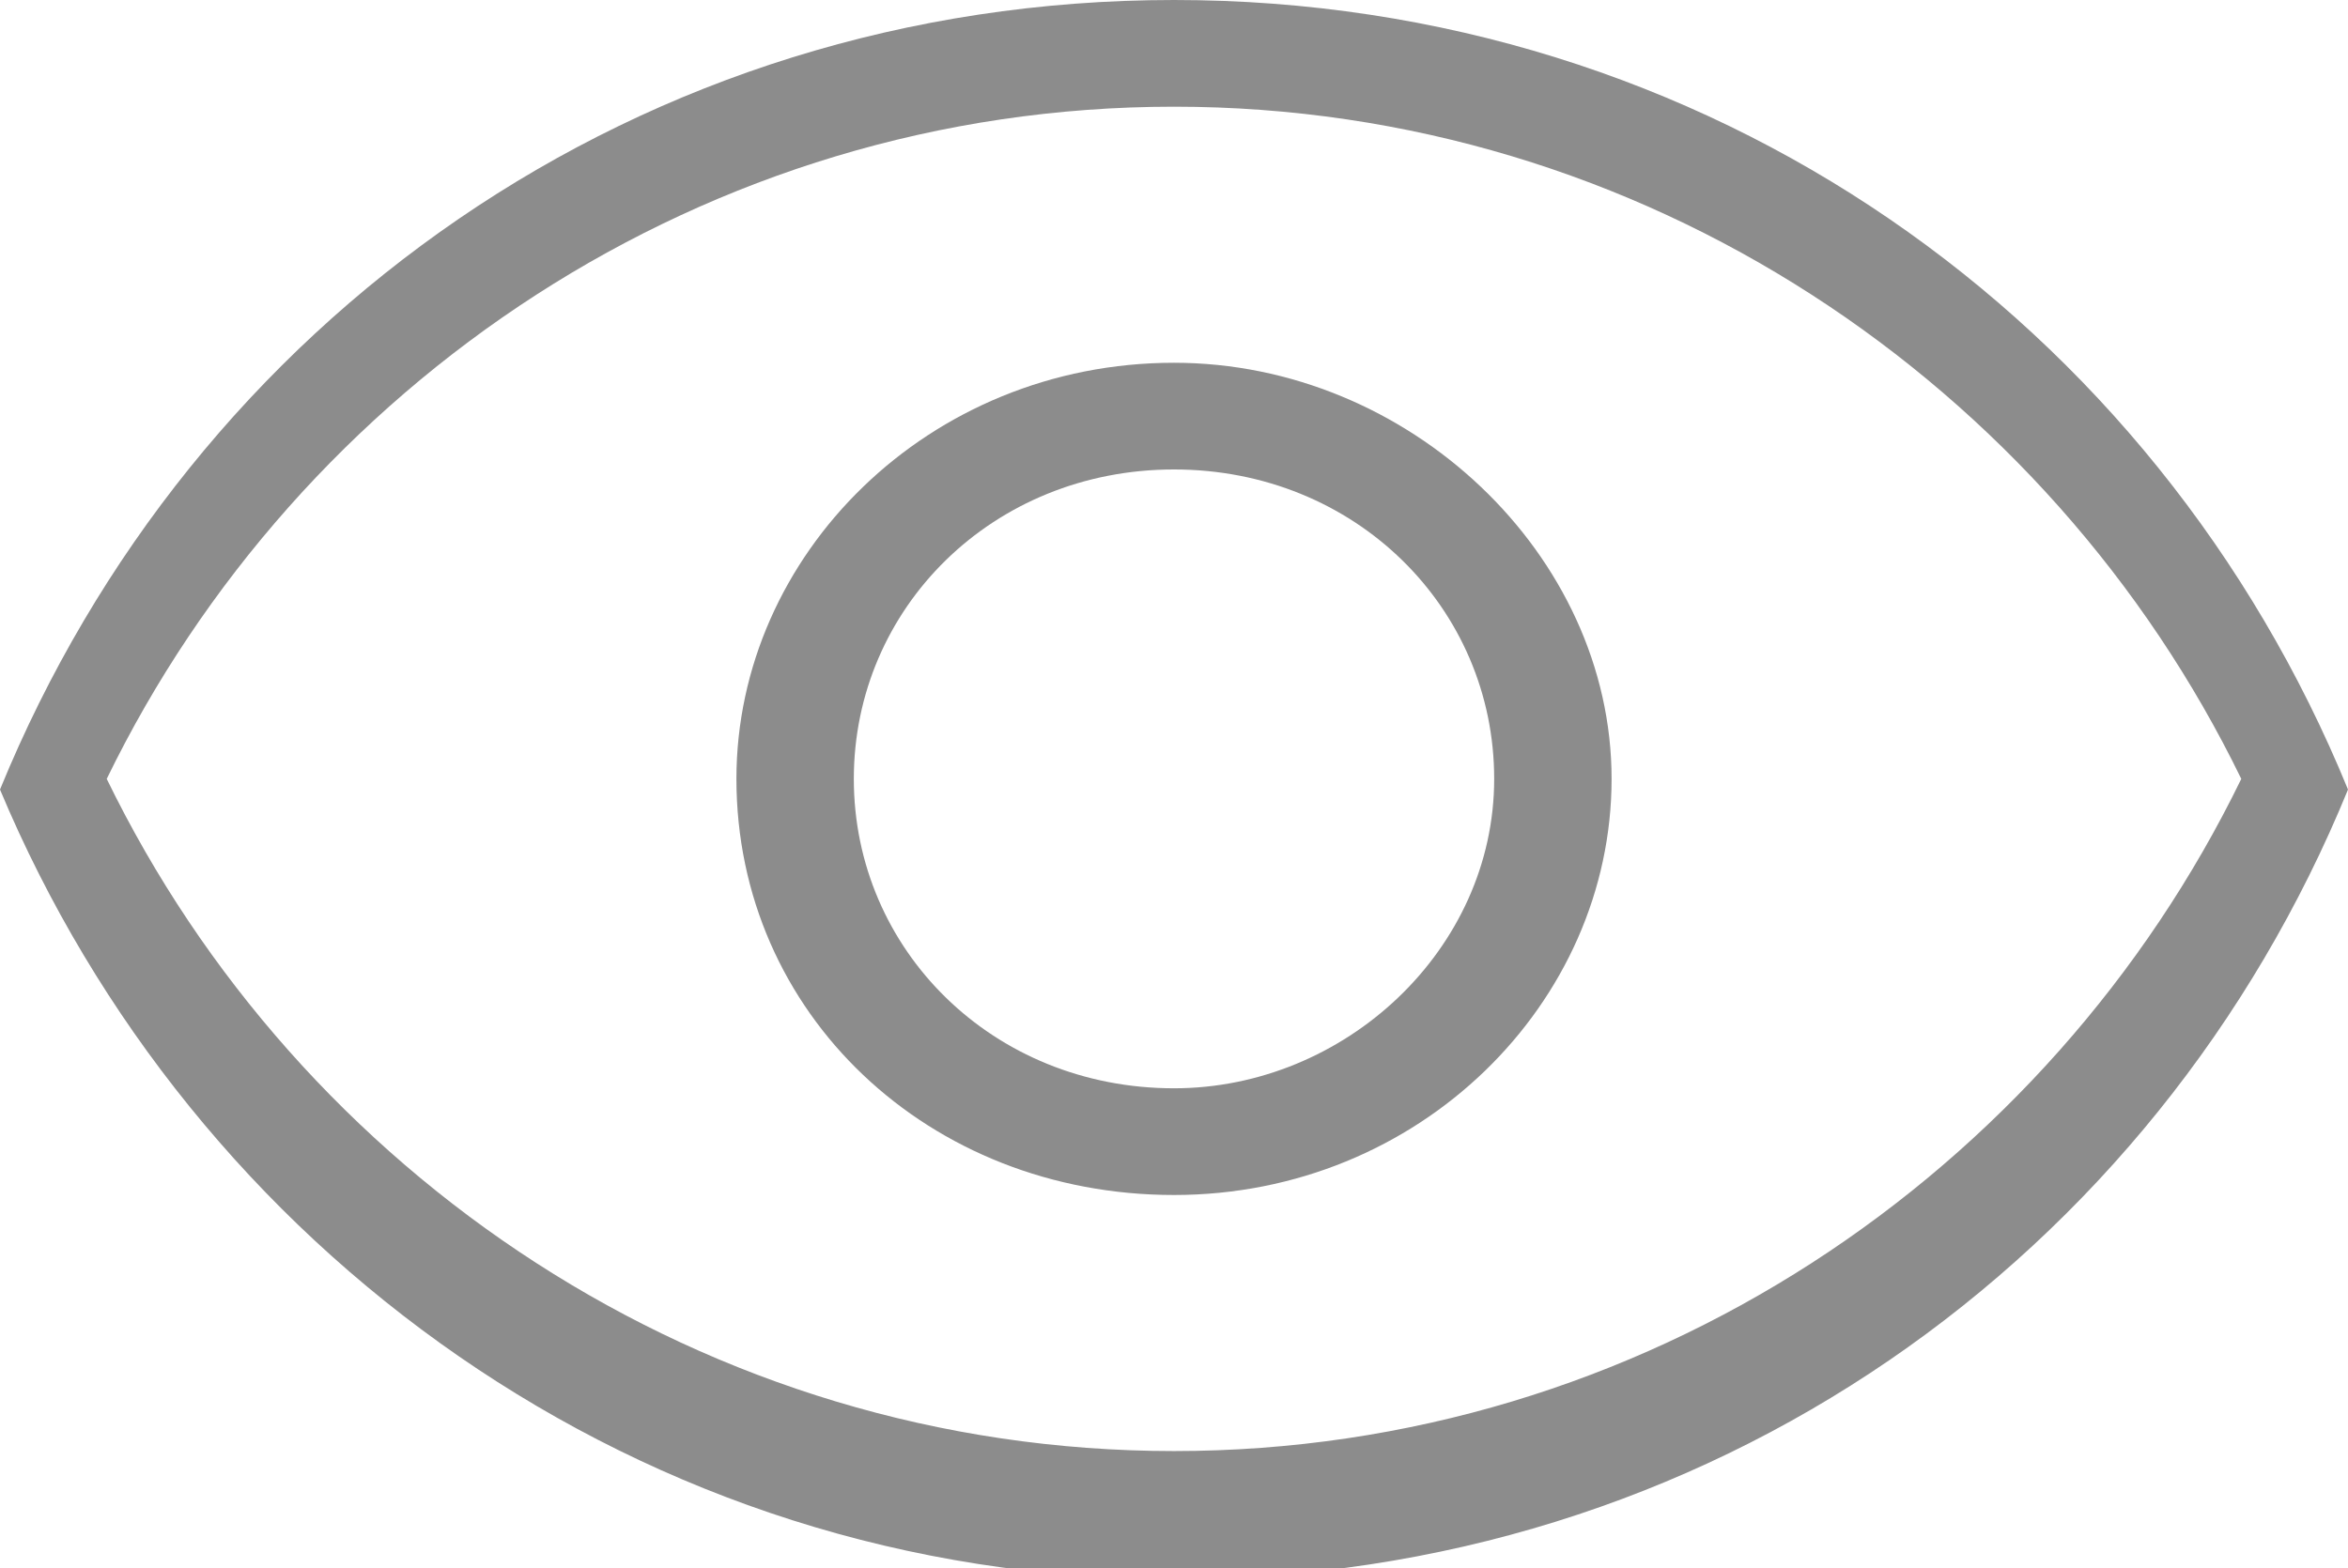<?xml version="1.0" encoding="utf-8"?>
<!-- Generator: Adobe Illustrator 19.0.0, SVG Export Plug-In . SVG Version: 6.00 Build 0)  -->
<svg version="1.1" id="图层_1" xmlns="http://www.w3.org/2000/svg" xmlns:xlink="http://www.w3.org/1999/xlink" x="0px" y="0px"
	 viewBox="-268.8 391.9 22 14.7" style="enable-background:new -268.8 391.9 22 14.7;" xml:space="preserve">
<style type="text/css">
	.st0{fill:#8C8C8C;}
</style>
<g>
	<path class="st0" d="M-257.8,391.9c-5,0-9.2,3-11,7.4c1.8,4.3,6,7.4,11,7.4c5,0,9.2-3,11-7.4C-248.6,394.9-252.8,391.9-257.8,391.9
		z M-257.8,405.5c-4.4,0-8.2-2.6-10-6.3c1.8-3.7,5.6-6.3,10-6.3c4.4,0,8.2,2.6,10,6.3C-249.6,402.9-253.4,405.5-257.8,405.5z"/>
	<path class="st0" d="M-257.8,395.3c-2.3,0-4.1,1.8-4.1,3.9c0,2.2,1.8,3.9,4.1,3.9c2.3,0,4.1-1.8,4.1-3.9
		C-253.7,397.1-255.6,395.3-257.8,395.3z M-257.8,402.1c-1.7,0-3-1.3-3-2.9c0-1.6,1.3-2.9,3-2.9c1.7,0,3,1.3,3,2.9
		C-254.8,400.8-256.2,402.1-257.8,402.1z"/>
	<path class="st0" d="M-257.8,396.8"/>
</g>
</svg>
